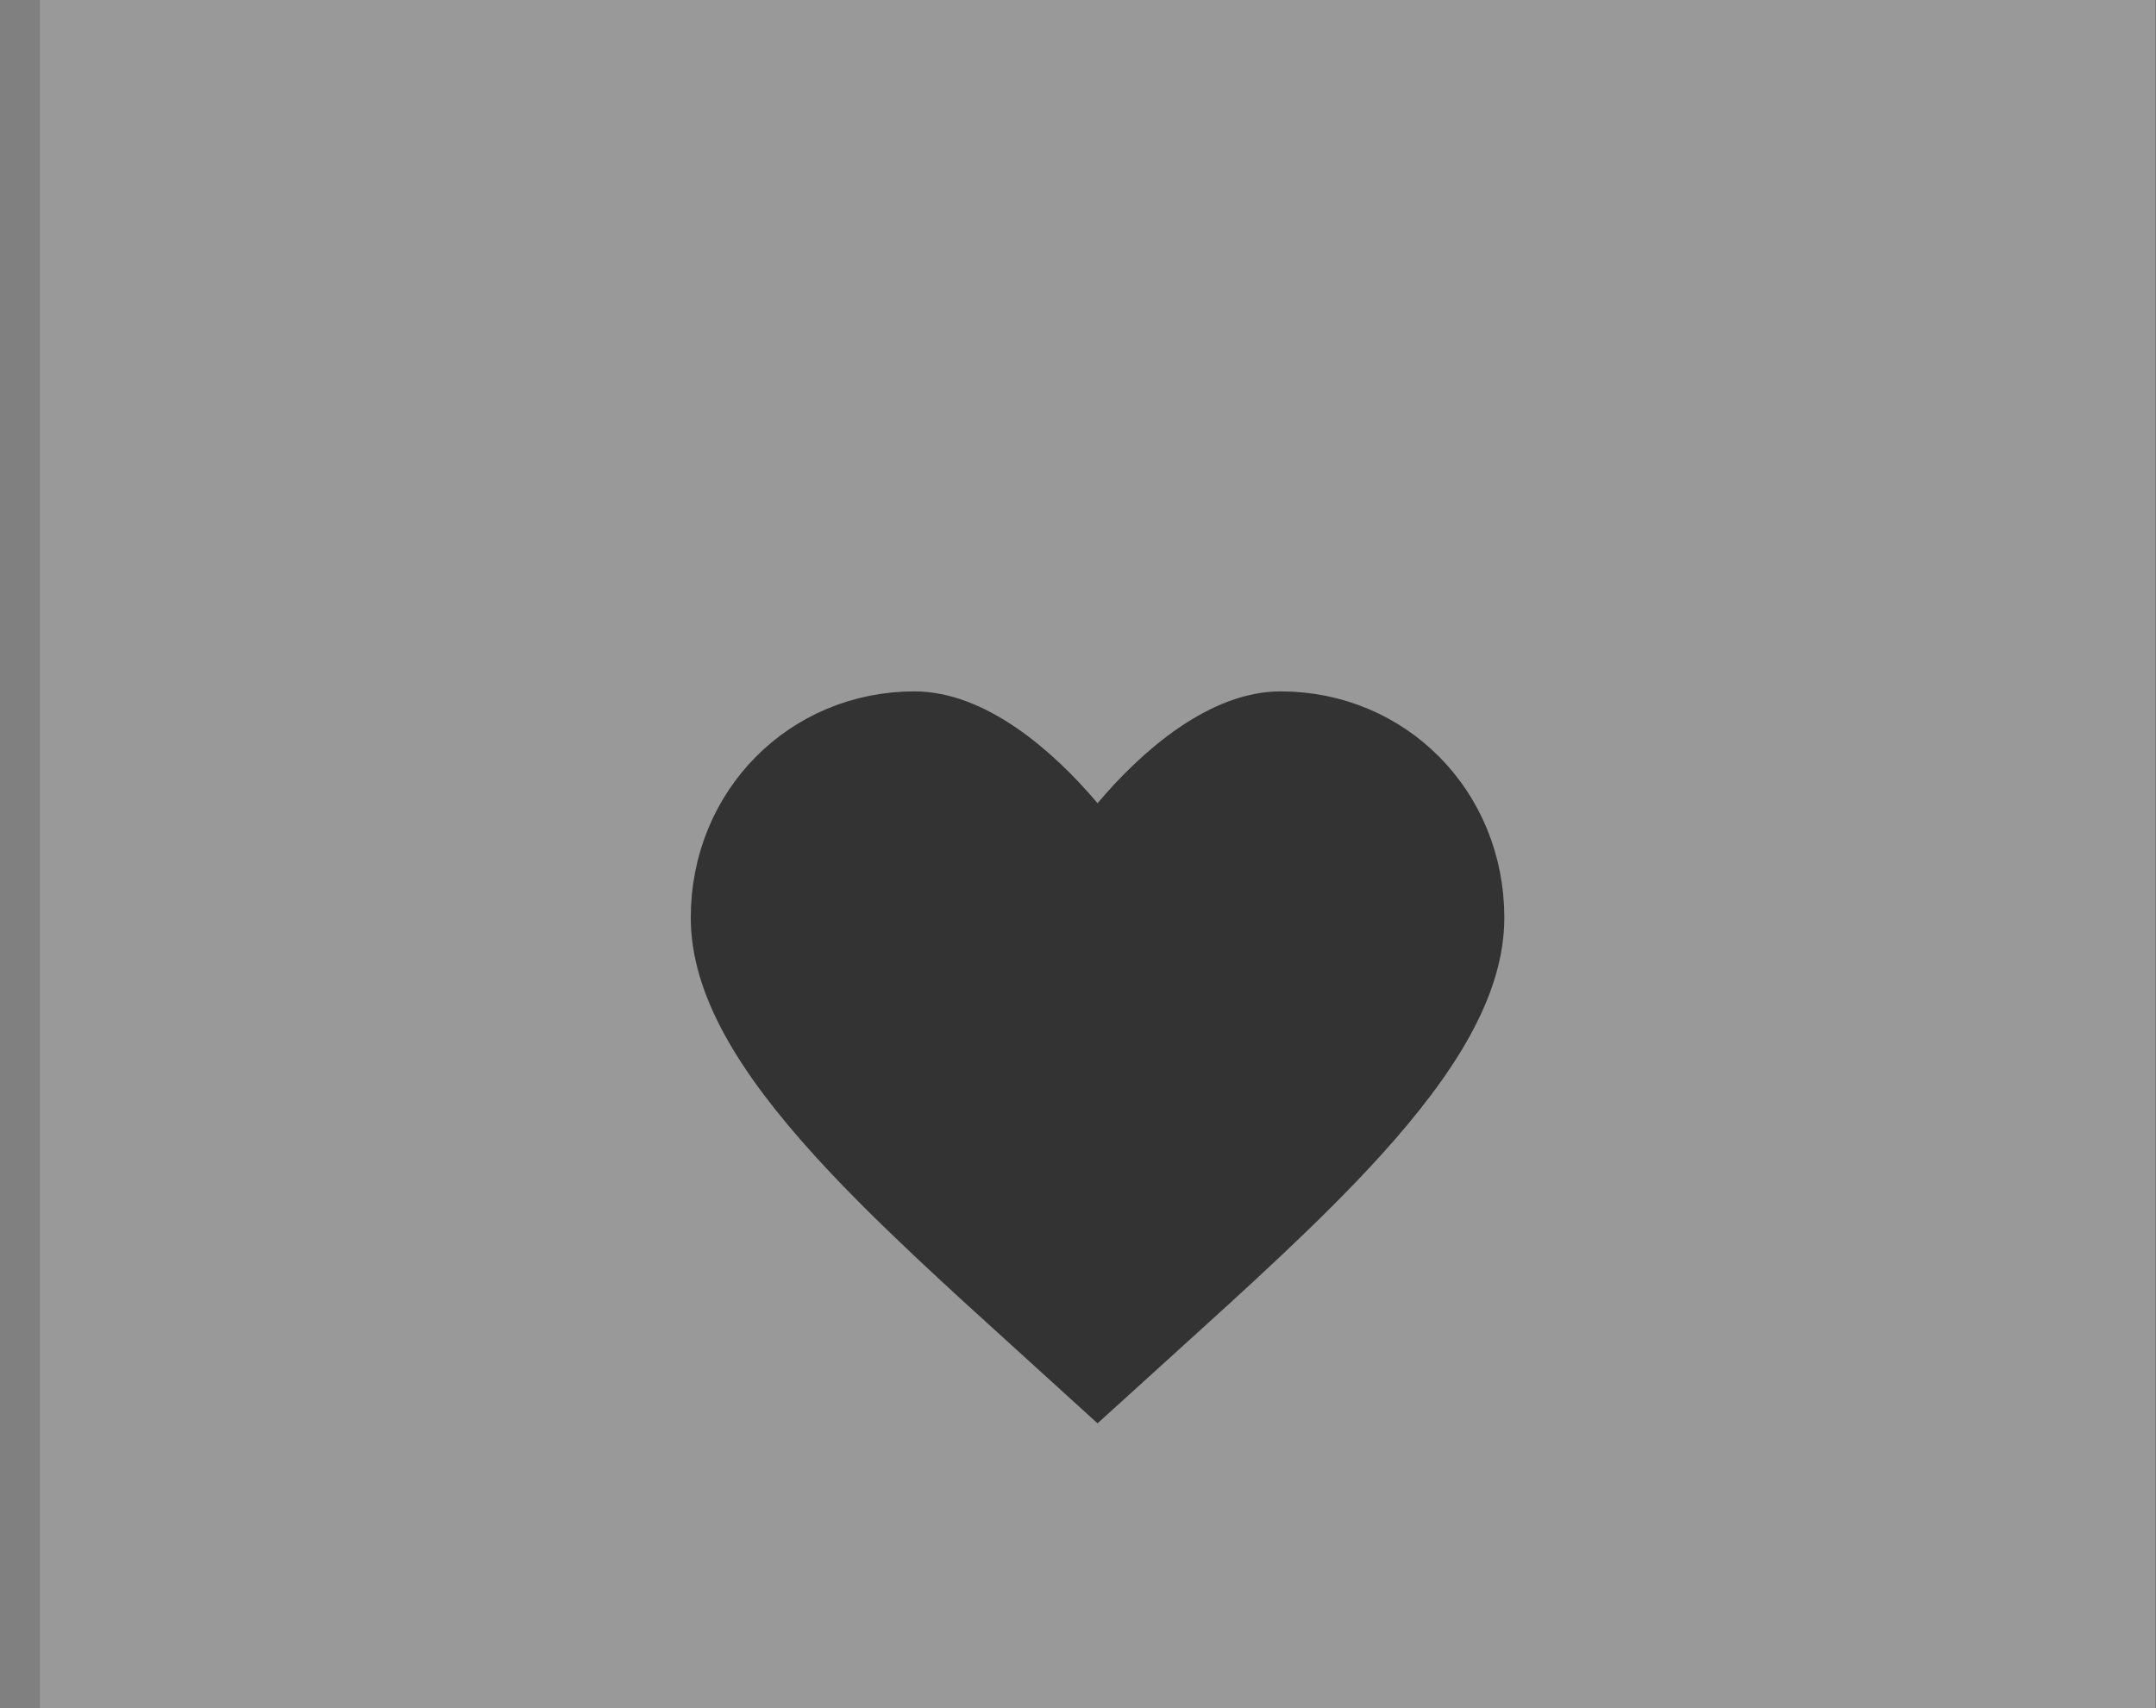 <svg width="53" height="42" viewBox="0 0 53 42" fill="none" xmlns="http://www.w3.org/2000/svg">
<rect x="0" y="0" width="53" height="42" fill="#808080" stroke="none"/>
<rect opacity="0.2" x="0.983" width="51.996" height="42" fill="white"/>
<path d="M26.407 20.233L26.98 20.915L27.554 20.233C28.071 19.619 28.711 18.985 29.409 18.509C30.112 18.03 30.817 17.75 31.48 17.75C34.137 17.75 36.23 19.854 36.23 22.564C36.23 24.172 35.198 25.914 33.356 27.94C31.956 29.479 30.186 31.08 28.263 32.821C27.842 33.201 27.414 33.589 26.981 33.983C26.531 33.572 26.086 33.169 25.649 32.774C23.745 31.048 21.993 29.462 20.604 27.936C18.762 25.912 17.731 24.172 17.731 22.564C17.731 19.854 19.823 17.75 22.481 17.75C23.144 17.75 23.849 18.03 24.552 18.509C25.249 18.985 25.89 19.619 26.407 20.233Z" fill="#333333" stroke="#333333" stroke-width="1.5"/>
</svg>
